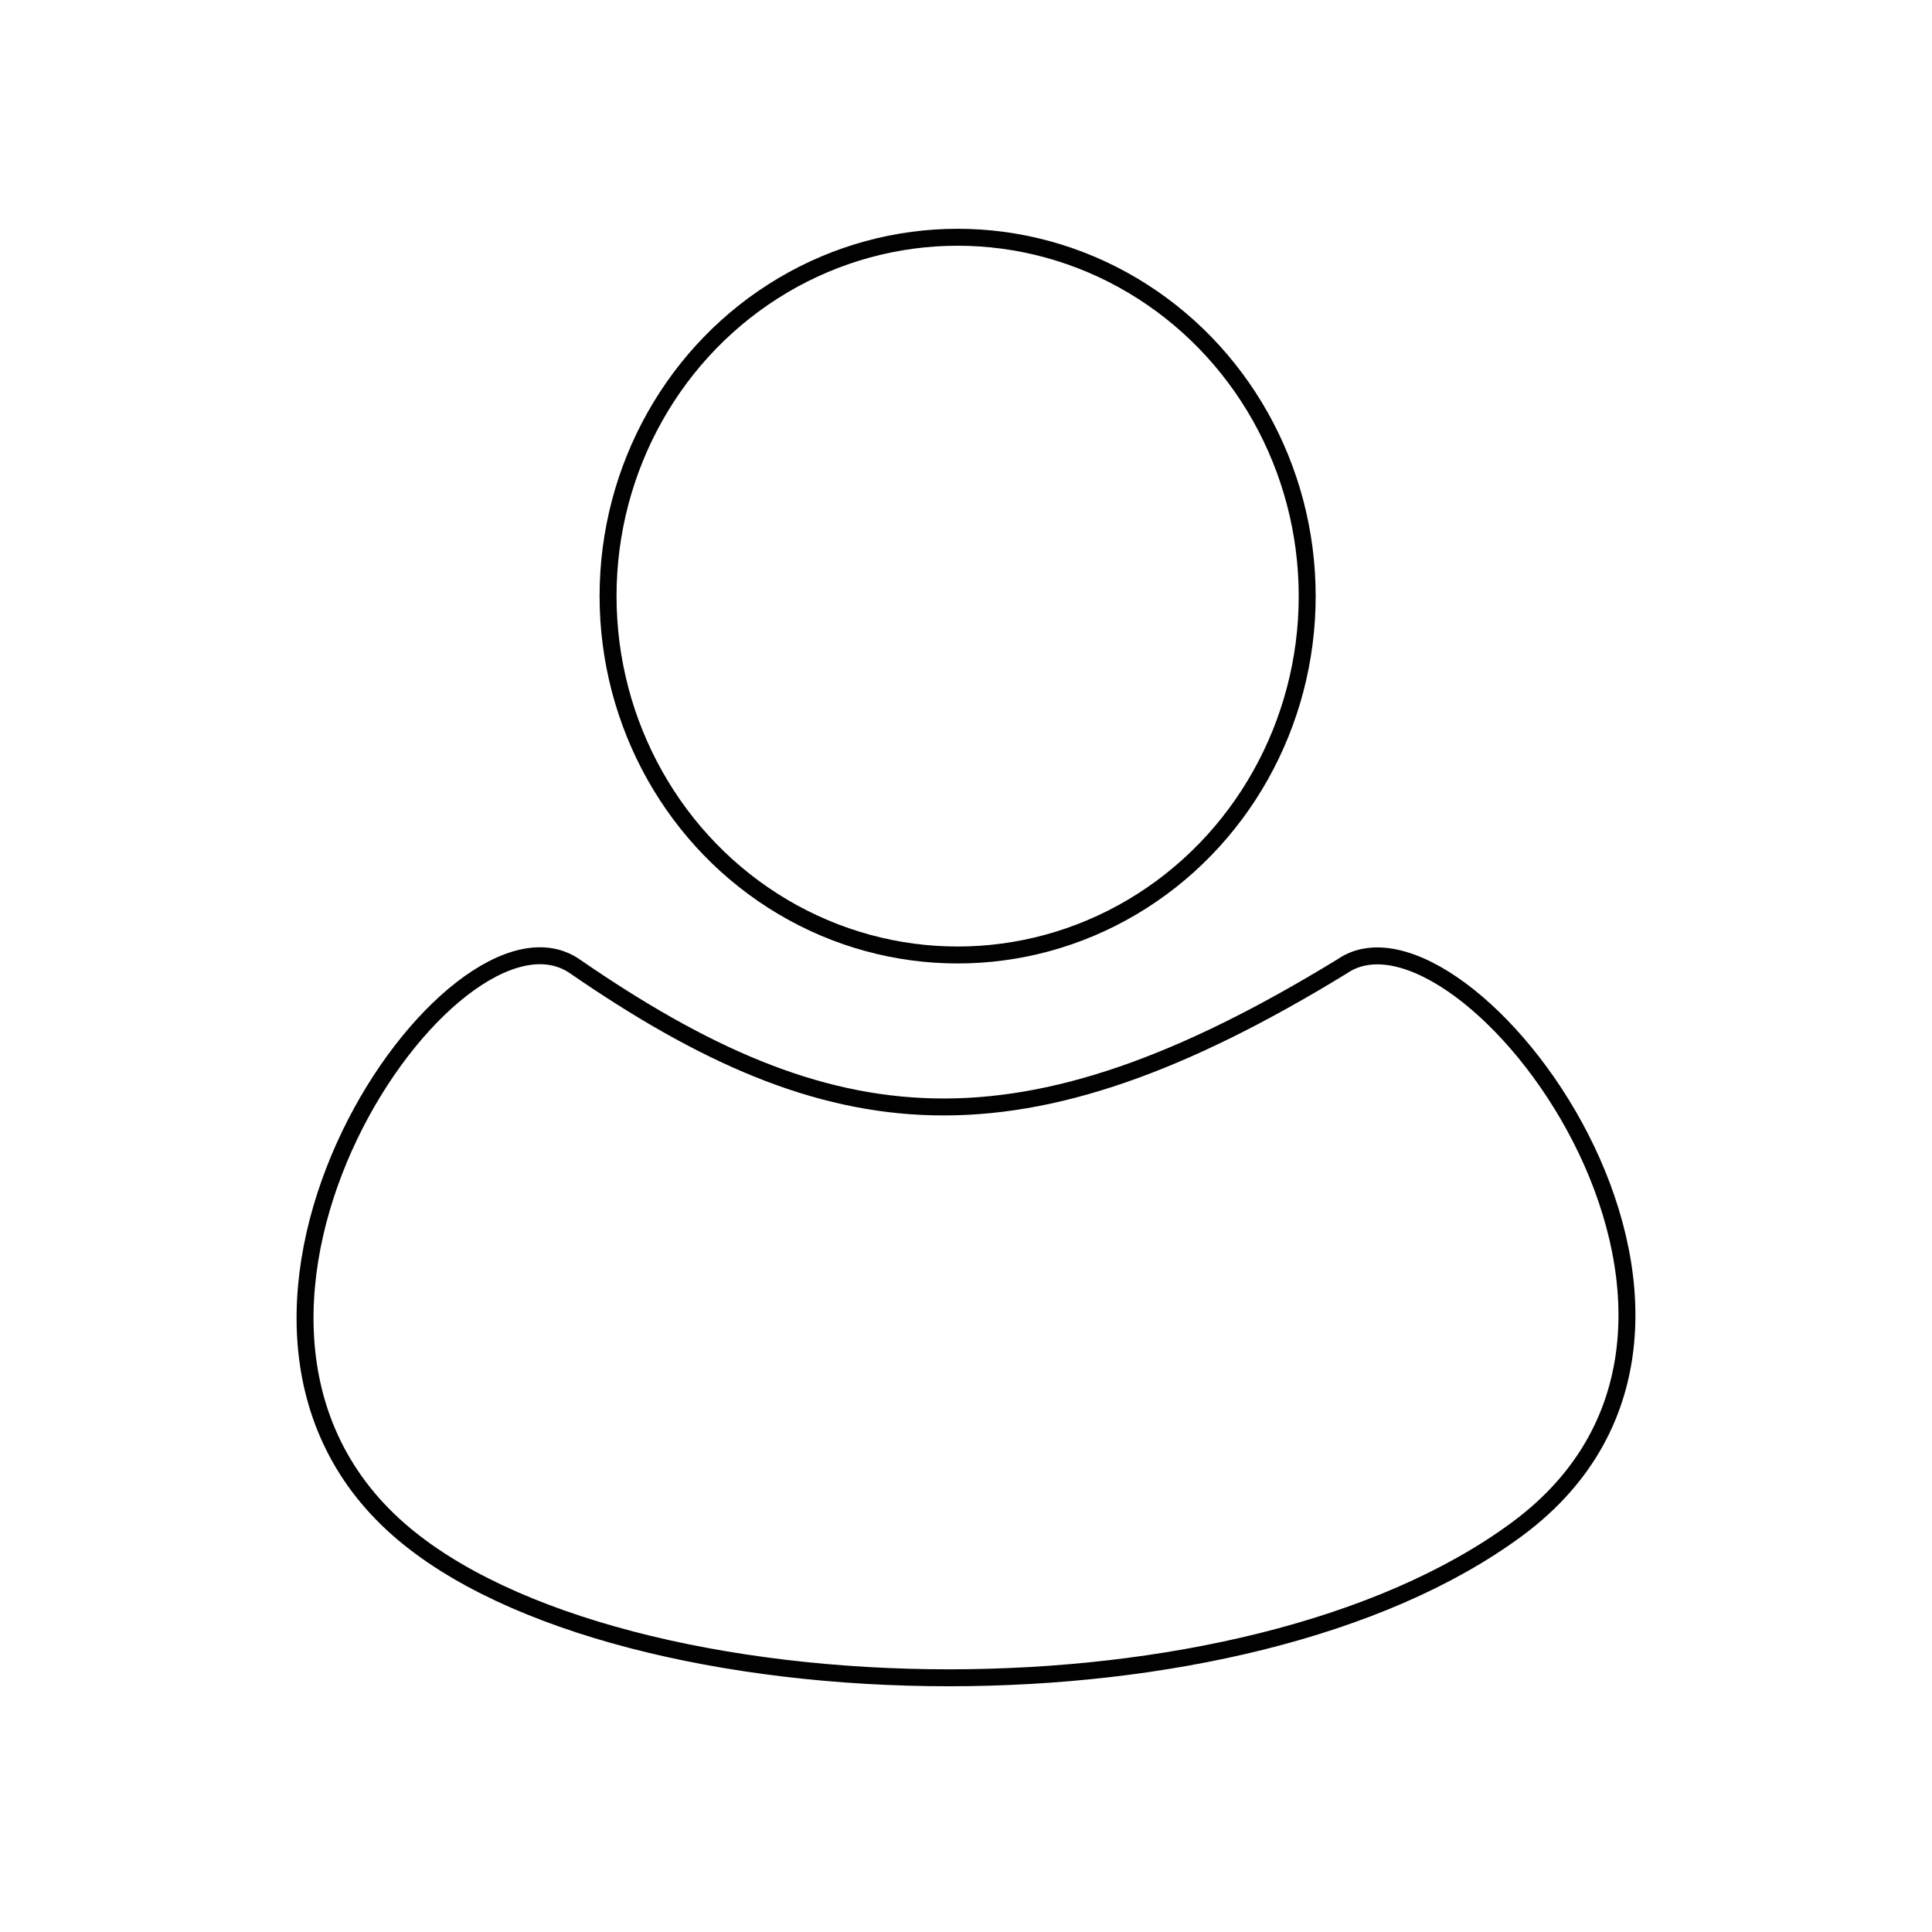<svg width="114" height="114" viewBox="0 0 114 114" fill="none" xmlns="http://www.w3.org/2000/svg">
<g clip-path="url(#clip0_1864_55885)">
<g filter="url(#filter0_d_1864_55885)">
<circle cx="56.5" cy="57.5" r="55.5" fill="white"/>
</g>
<ellipse cx="56.506" cy="35.175" rx="20.627" ry="21.175" stroke="#010101"/>
<path d="M79.199 57.019C60.168 68.675 49.091 67.478 33.917 57.019C26.781 52.099 9.067 77.525 23.506 90.23C29.969 95.916 42.808 99.005 56.025 99C68.548 98.995 81.411 96.213 89.513 90.23C106.165 77.931 86.336 52.099 79.199 57.019Z" stroke="#010101"/>
</g>
<defs>
<filter id="filter0_d_1864_55885" x="-2" y="-1" width="119" height="119" filterUnits="userSpaceOnUse" color-interpolation-filters="sRGB">
<feFlood flood-opacity="0" result="BackgroundImageFix"/>
<feColorMatrix in="SourceAlpha" type="matrix" values="0 0 0 0 0 0 0 0 0 0 0 0 0 0 0 0 0 0 127 0" result="hardAlpha"/>
<feOffset dx="1" dy="1"/>
<feGaussianBlur stdDeviation="2"/>
<feComposite in2="hardAlpha" operator="out"/>
<feColorMatrix type="matrix" values="0 0 0 0 0 0 0 0 0 0 0 0 0 0 0 0 0 0 0.25 0"/>
<feBlend mode="normal" in2="BackgroundImageFix" result="effect1_dropShadow_1864_55885"/>
<feBlend mode="normal" in="SourceGraphic" in2="effect1_dropShadow_1864_55885" result="shape"/>
</filter>
<clipPath id="clip0_1864_55885">
<rect width="114" height="114" fill="white"/>
</clipPath>
</defs>
</svg>
